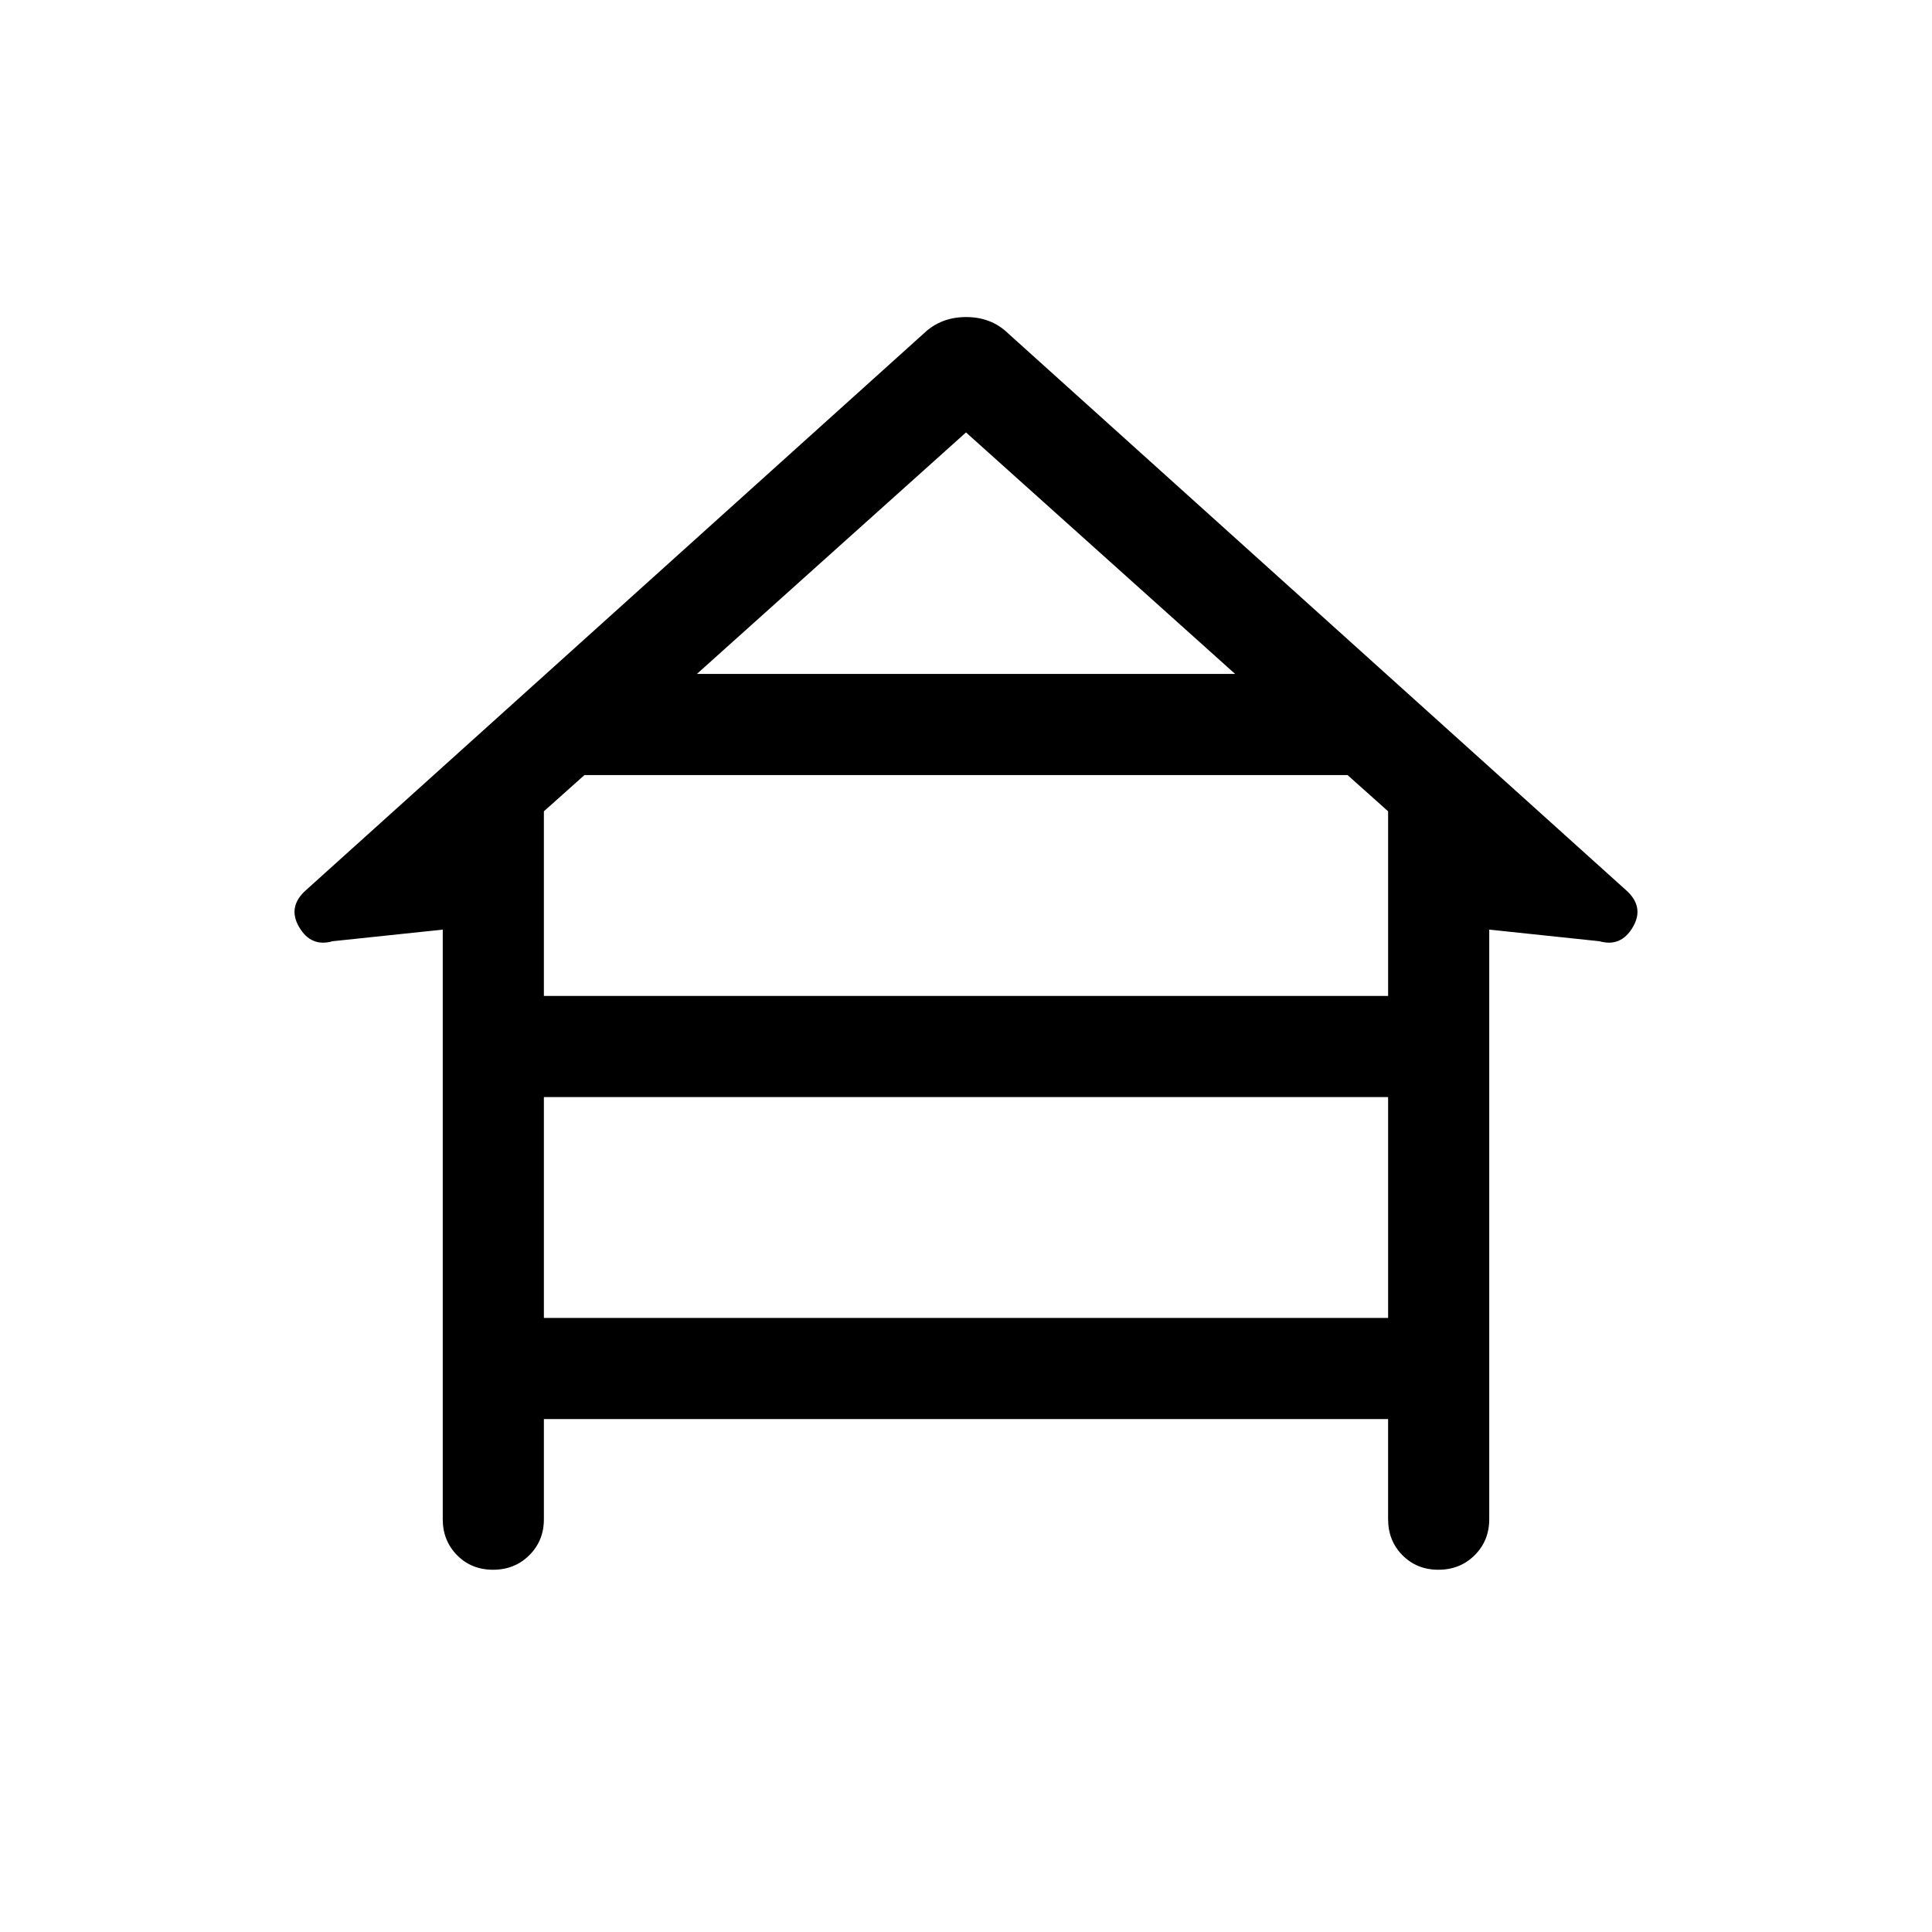 <svg xmlns="http://www.w3.org/2000/svg" height="40" viewBox="0 -960 960 960" width="40"><path d="M220.001-205.129v-292.949l-54.742 5.769q-10.726 3.078-16.645-7.076-5.919-10.154 3.594-18.462l306.869-276.51q8.495-8.103 20.991-8.103t20.855 8.103l306.869 276.51q9.513 8.308 3.594 18.462-5.919 10.154-16.645 7.076l-54.742-5.769v292.949q0 10.698-7.25 17.913-7.249 7.215-17.999 7.215t-17.878-7.215q-7.128-7.215-7.128-17.913v-49.744H270.256v49.744q0 10.698-7.249 17.913-7.25 7.215-18 7.215t-17.878-7.215q-7.128-7.215-7.128-17.913Zm126.28-419.998h267.438L480-745.128 346.281-625.127Zm-76.025 160h419.488v-91.745l-20.155-18.001H290.411l-20.155 18.001v91.745Zm0 160h419.488v-109.746H270.256v109.746Z"/></svg>